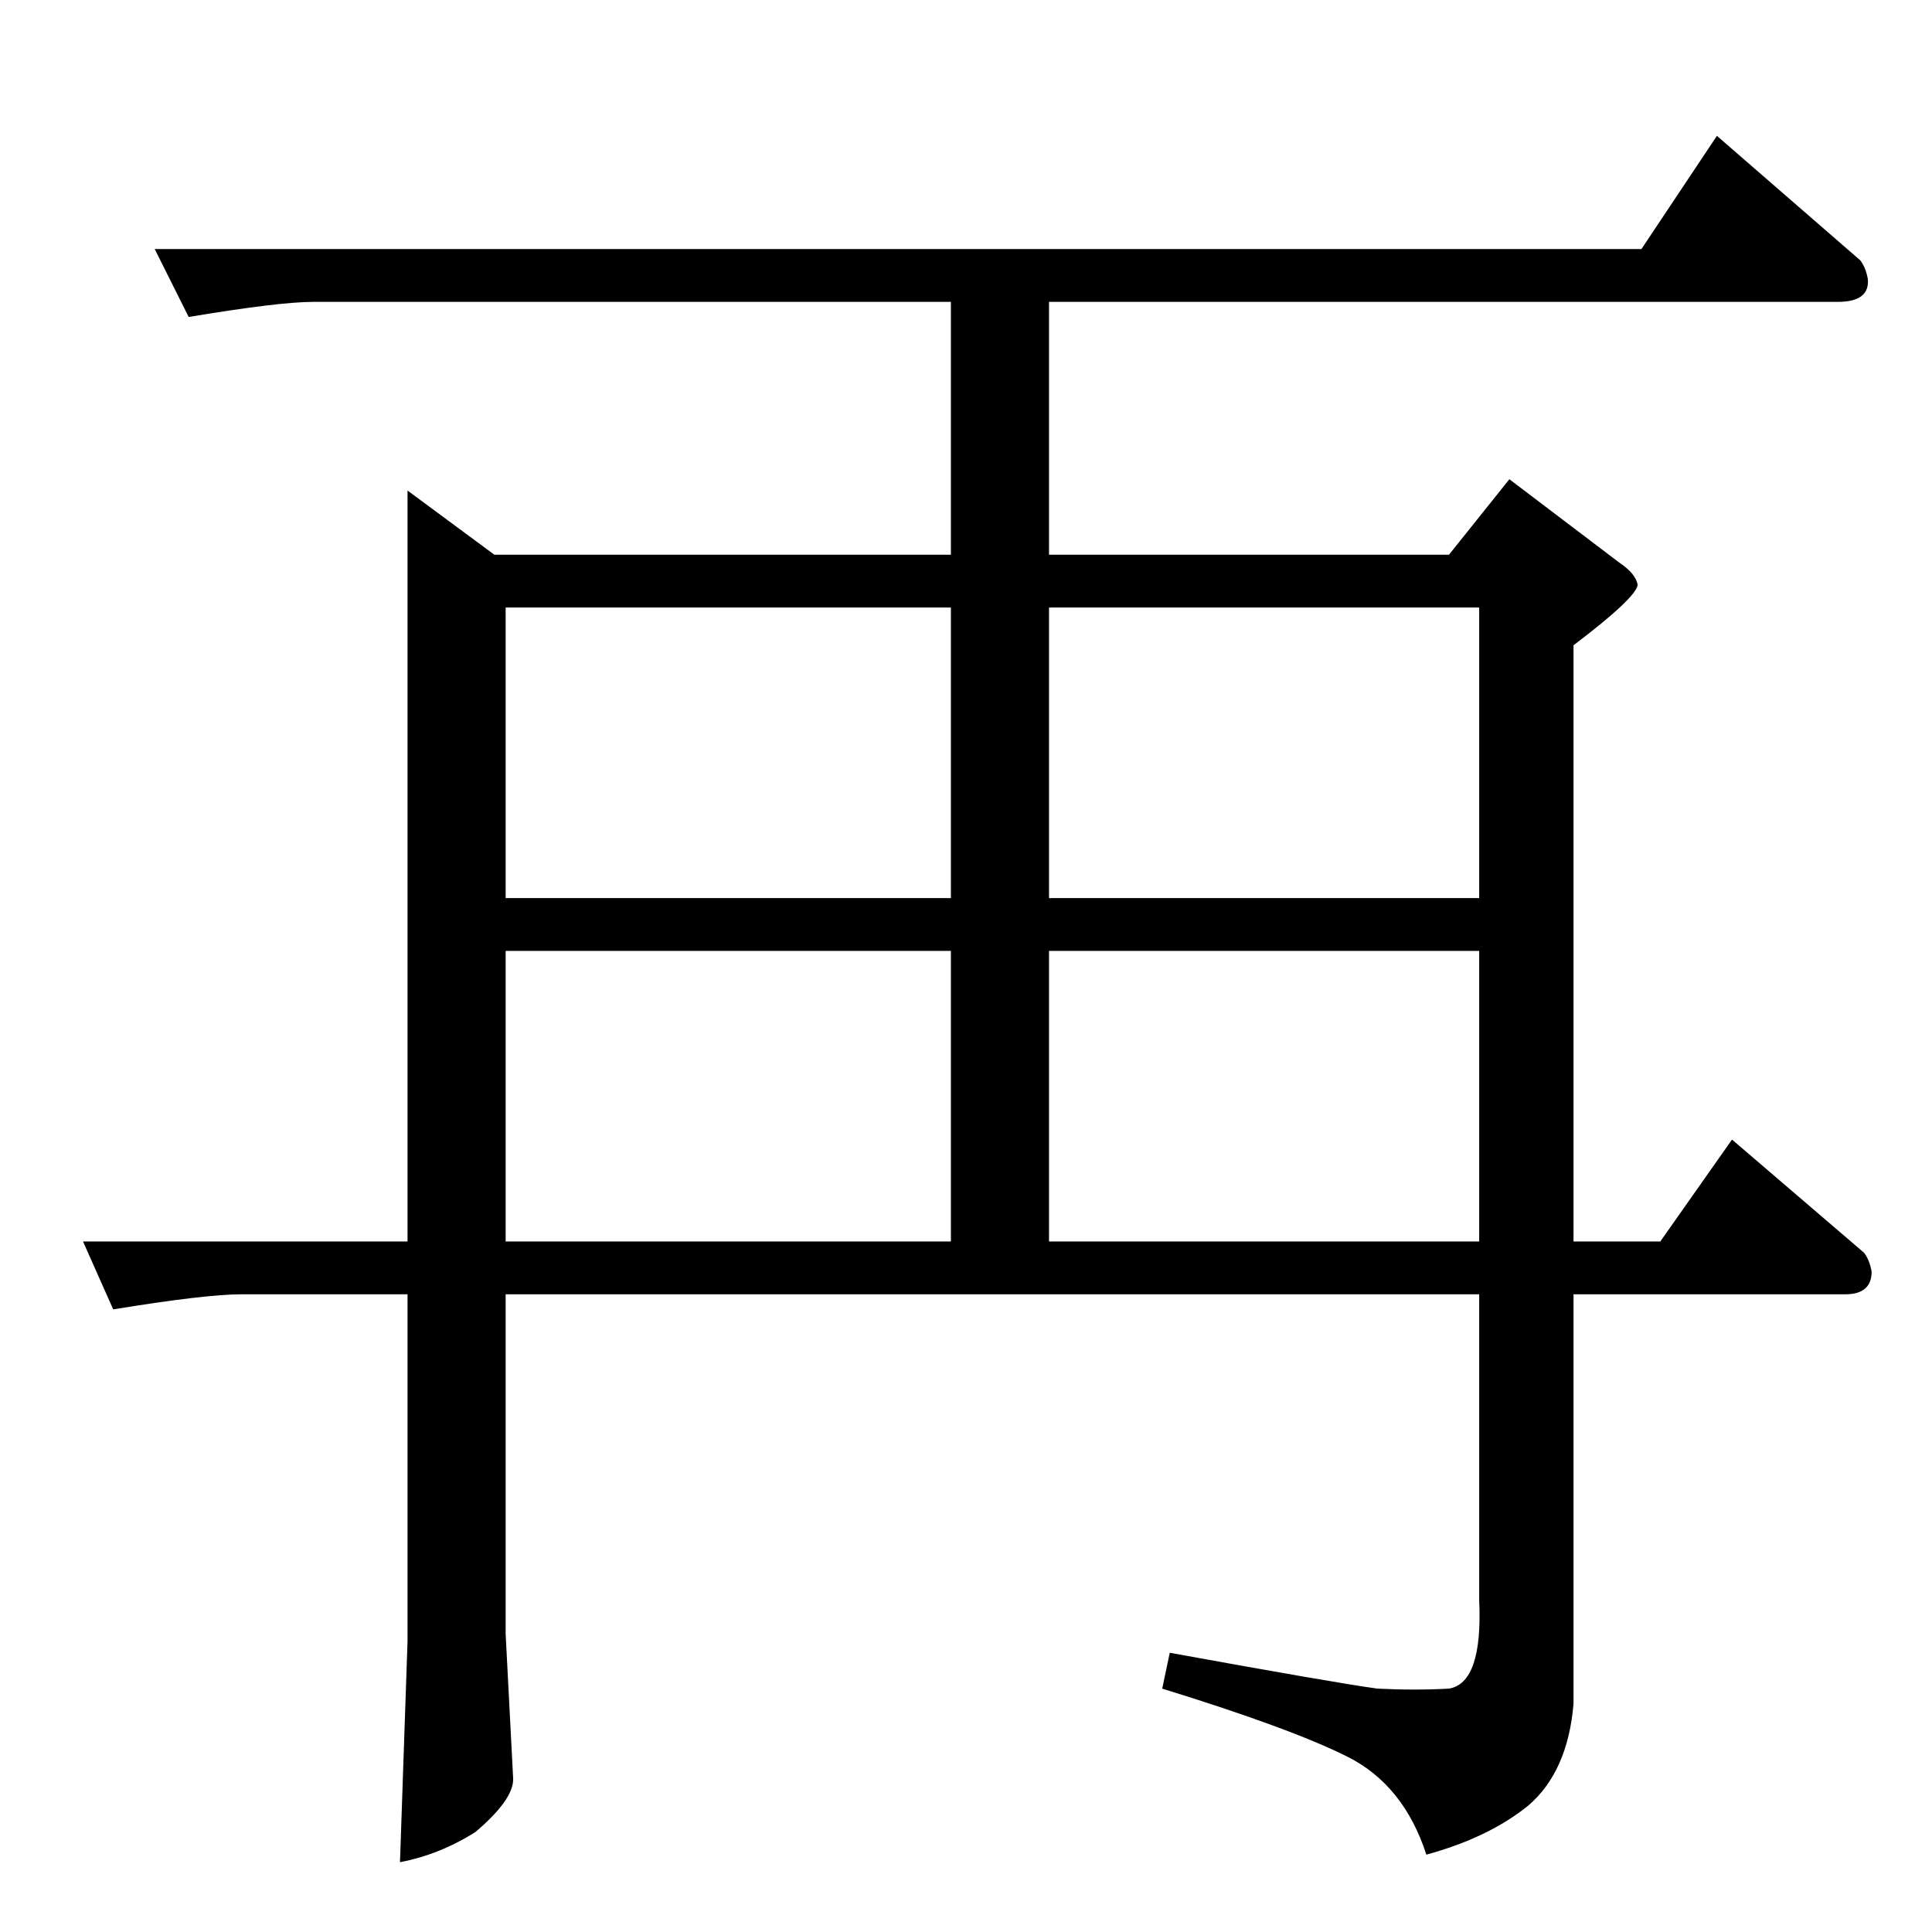 <?xml version="1.0" standalone="no"?>
<!DOCTYPE svg PUBLIC "-//W3C//DTD SVG 1.1//EN" "http://www.w3.org/Graphics/SVG/1.1/DTD/svg11.dtd" >
<svg xmlns="http://www.w3.org/2000/svg" xmlns:xlink="http://www.w3.org/1999/xlink" version="1.1" viewBox="0 -205 1024 1024">
  <g transform="matrix(1 0 0 -1 0 819)">
   <path fill="currentColor"
d="M82 892h788l40 60l76 -66q3 -4 4 -10q1 -12 -16 -12h-418v-134h212l32 40l58 -44q9 -6 10 -12q-1 -7 -34 -32v-316h46l38 54l70 -60q3 -4 4 -10q0 -12 -14 -12h-144v-217q-3 -36 -24 -54q-21 -17 -54 -26q-12 37 -42 52t-98 36l4 19q88 -16 110 -19q20 -1 38 0
q18 3 16 47v162h-516v-180l4 -77q0 -11 -20 -28q-19 -12 -40 -16l4 117v184h-88q-19 0 -68 -8l-16 36h172v398l46 -34h242v134h-338q-18 0 -66 -8l-18 36v0v0zM268 366h236v154h-236v-154v0v0zM556 366h228v154h-228v-154v0v0zM268 548h236v154h-236v-154v0v0zM556 702v-154
h228v154h-228v0v0z" />
  </g>

</svg>
